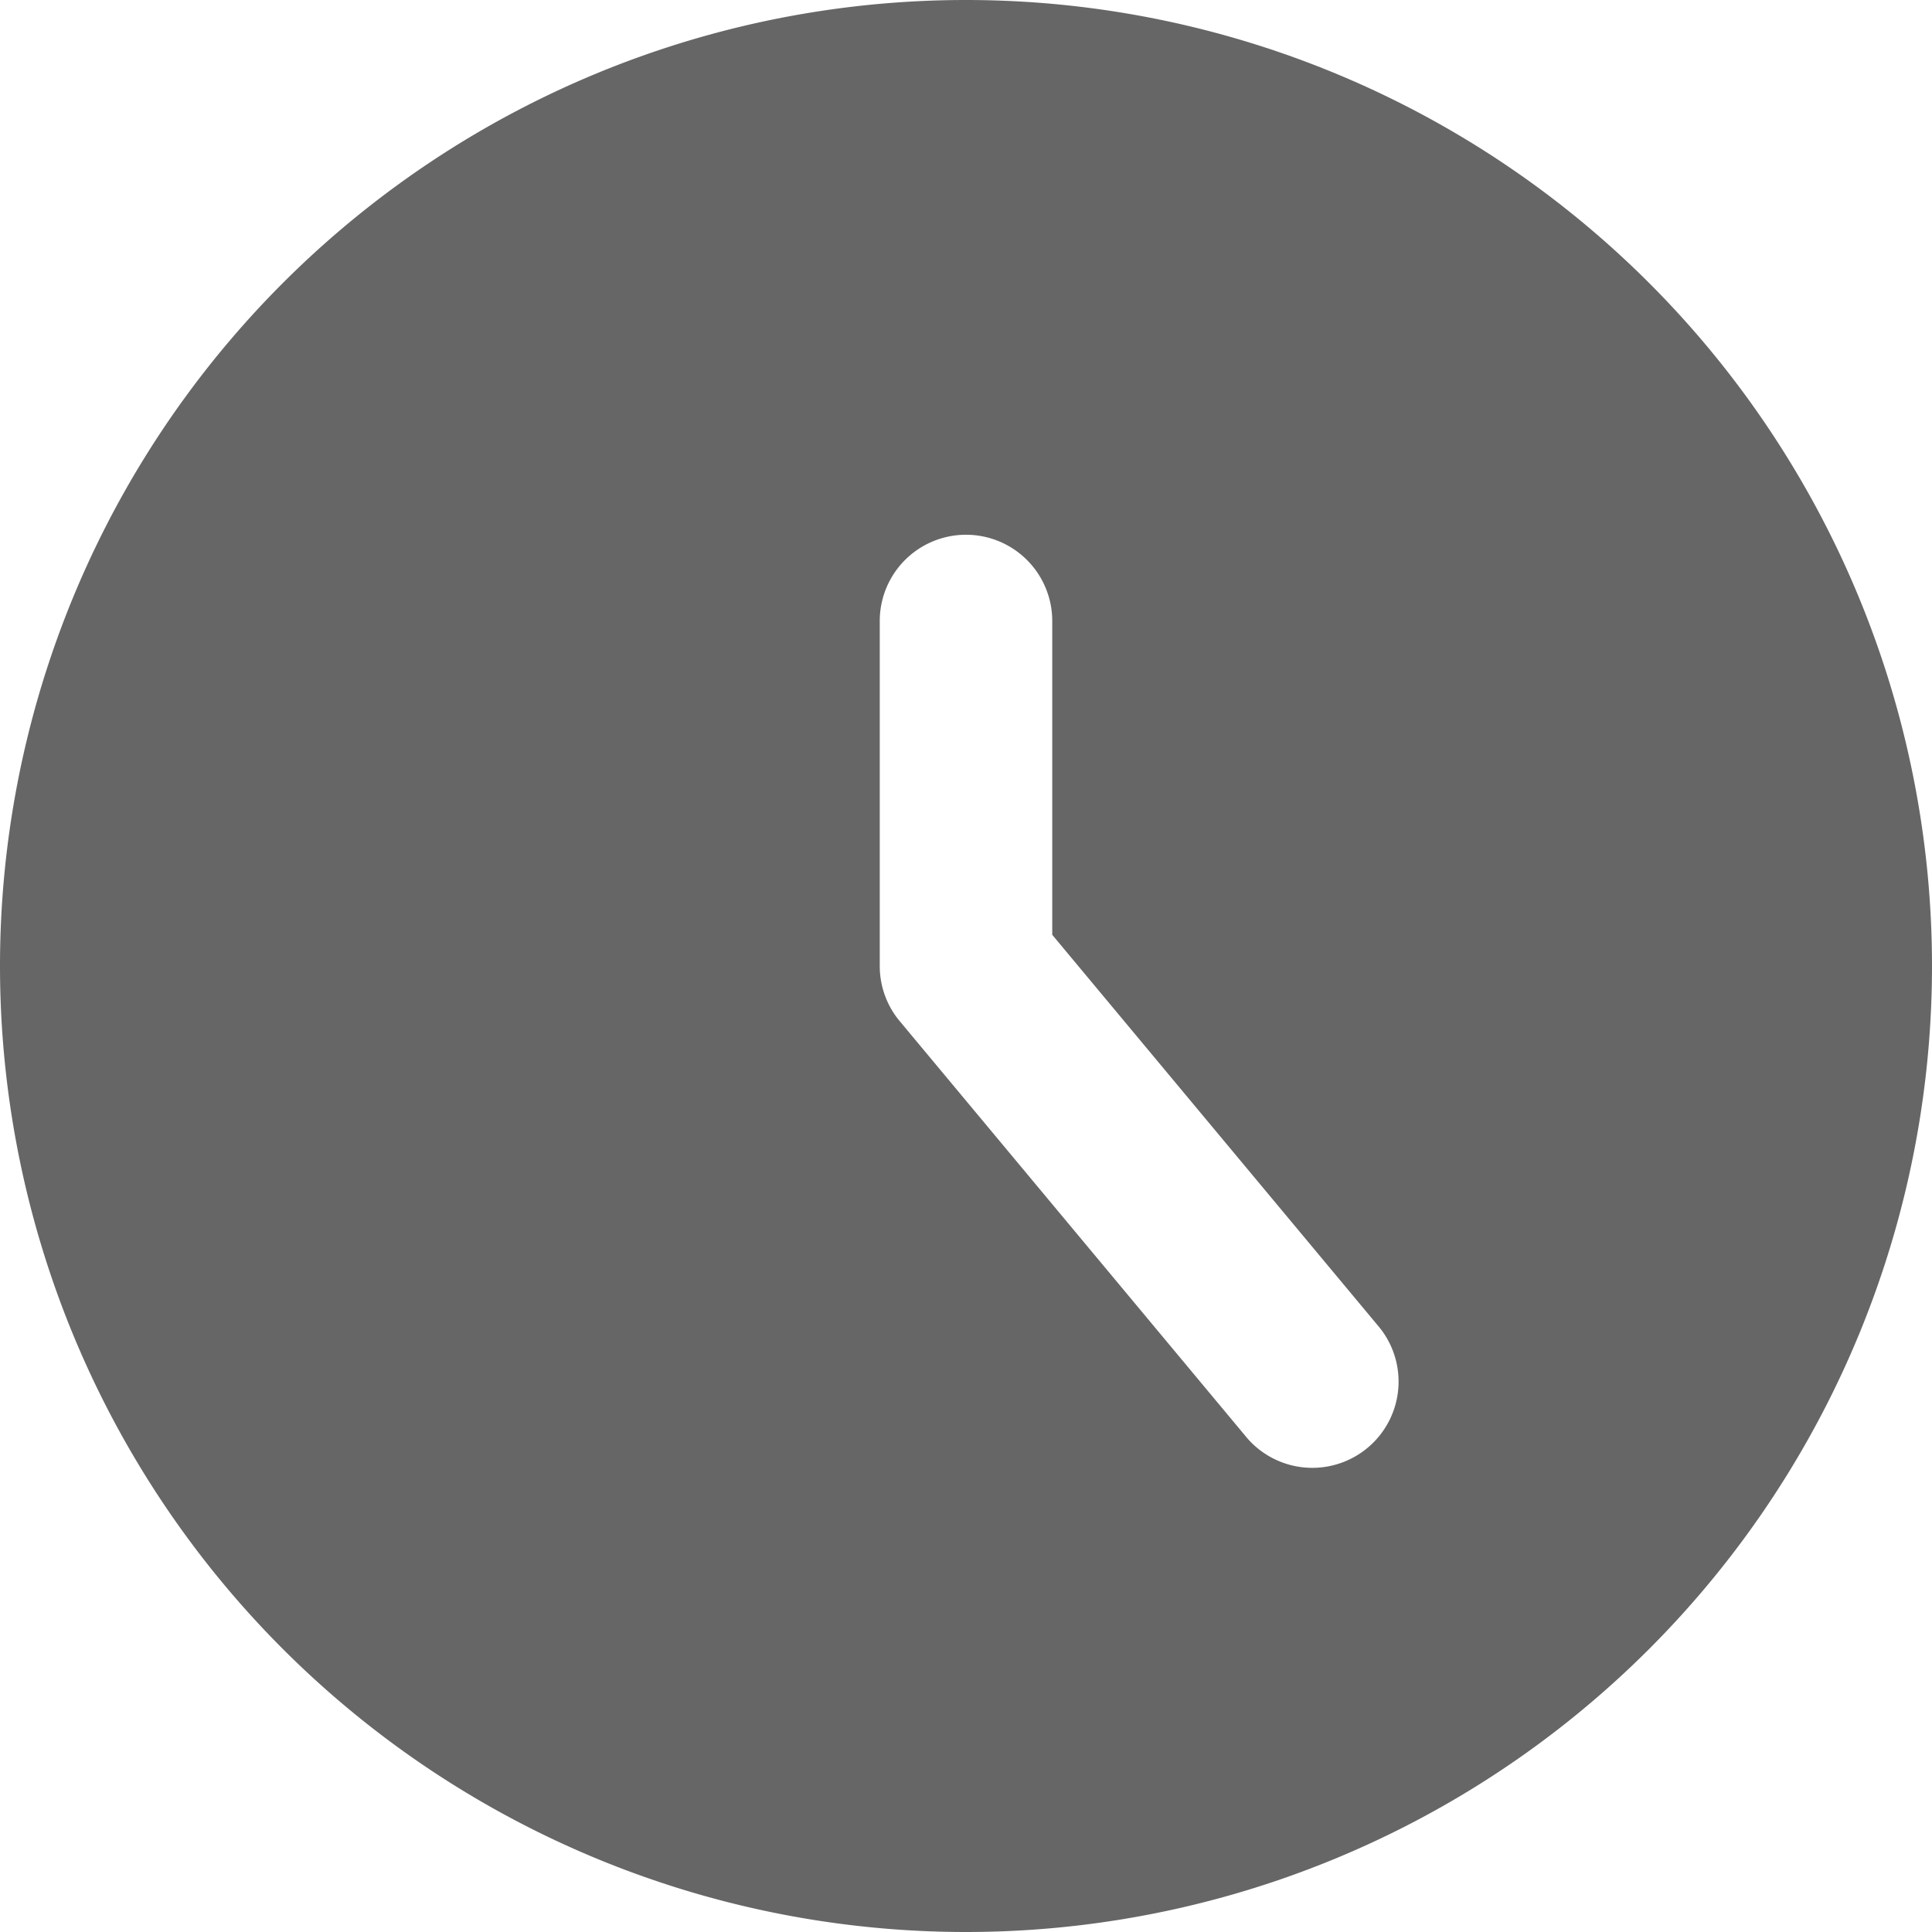 <svg xmlns="http://www.w3.org/2000/svg" width="1em" height="1em" viewBox="0 0 14 14">
	<path fill="#666" fill-rule="evenodd" d="M7 14A7 7 0 1 0 7 0a7 7 0 0 0 0 14m.625-9.5a.625.625 0 1 0-1.25 0V7c0 .146.051.288.145.4l2.5 3a.625.625 0 1 0 .96-.8L7.625 6.774z" clip-rule="evenodd" />
</svg>
